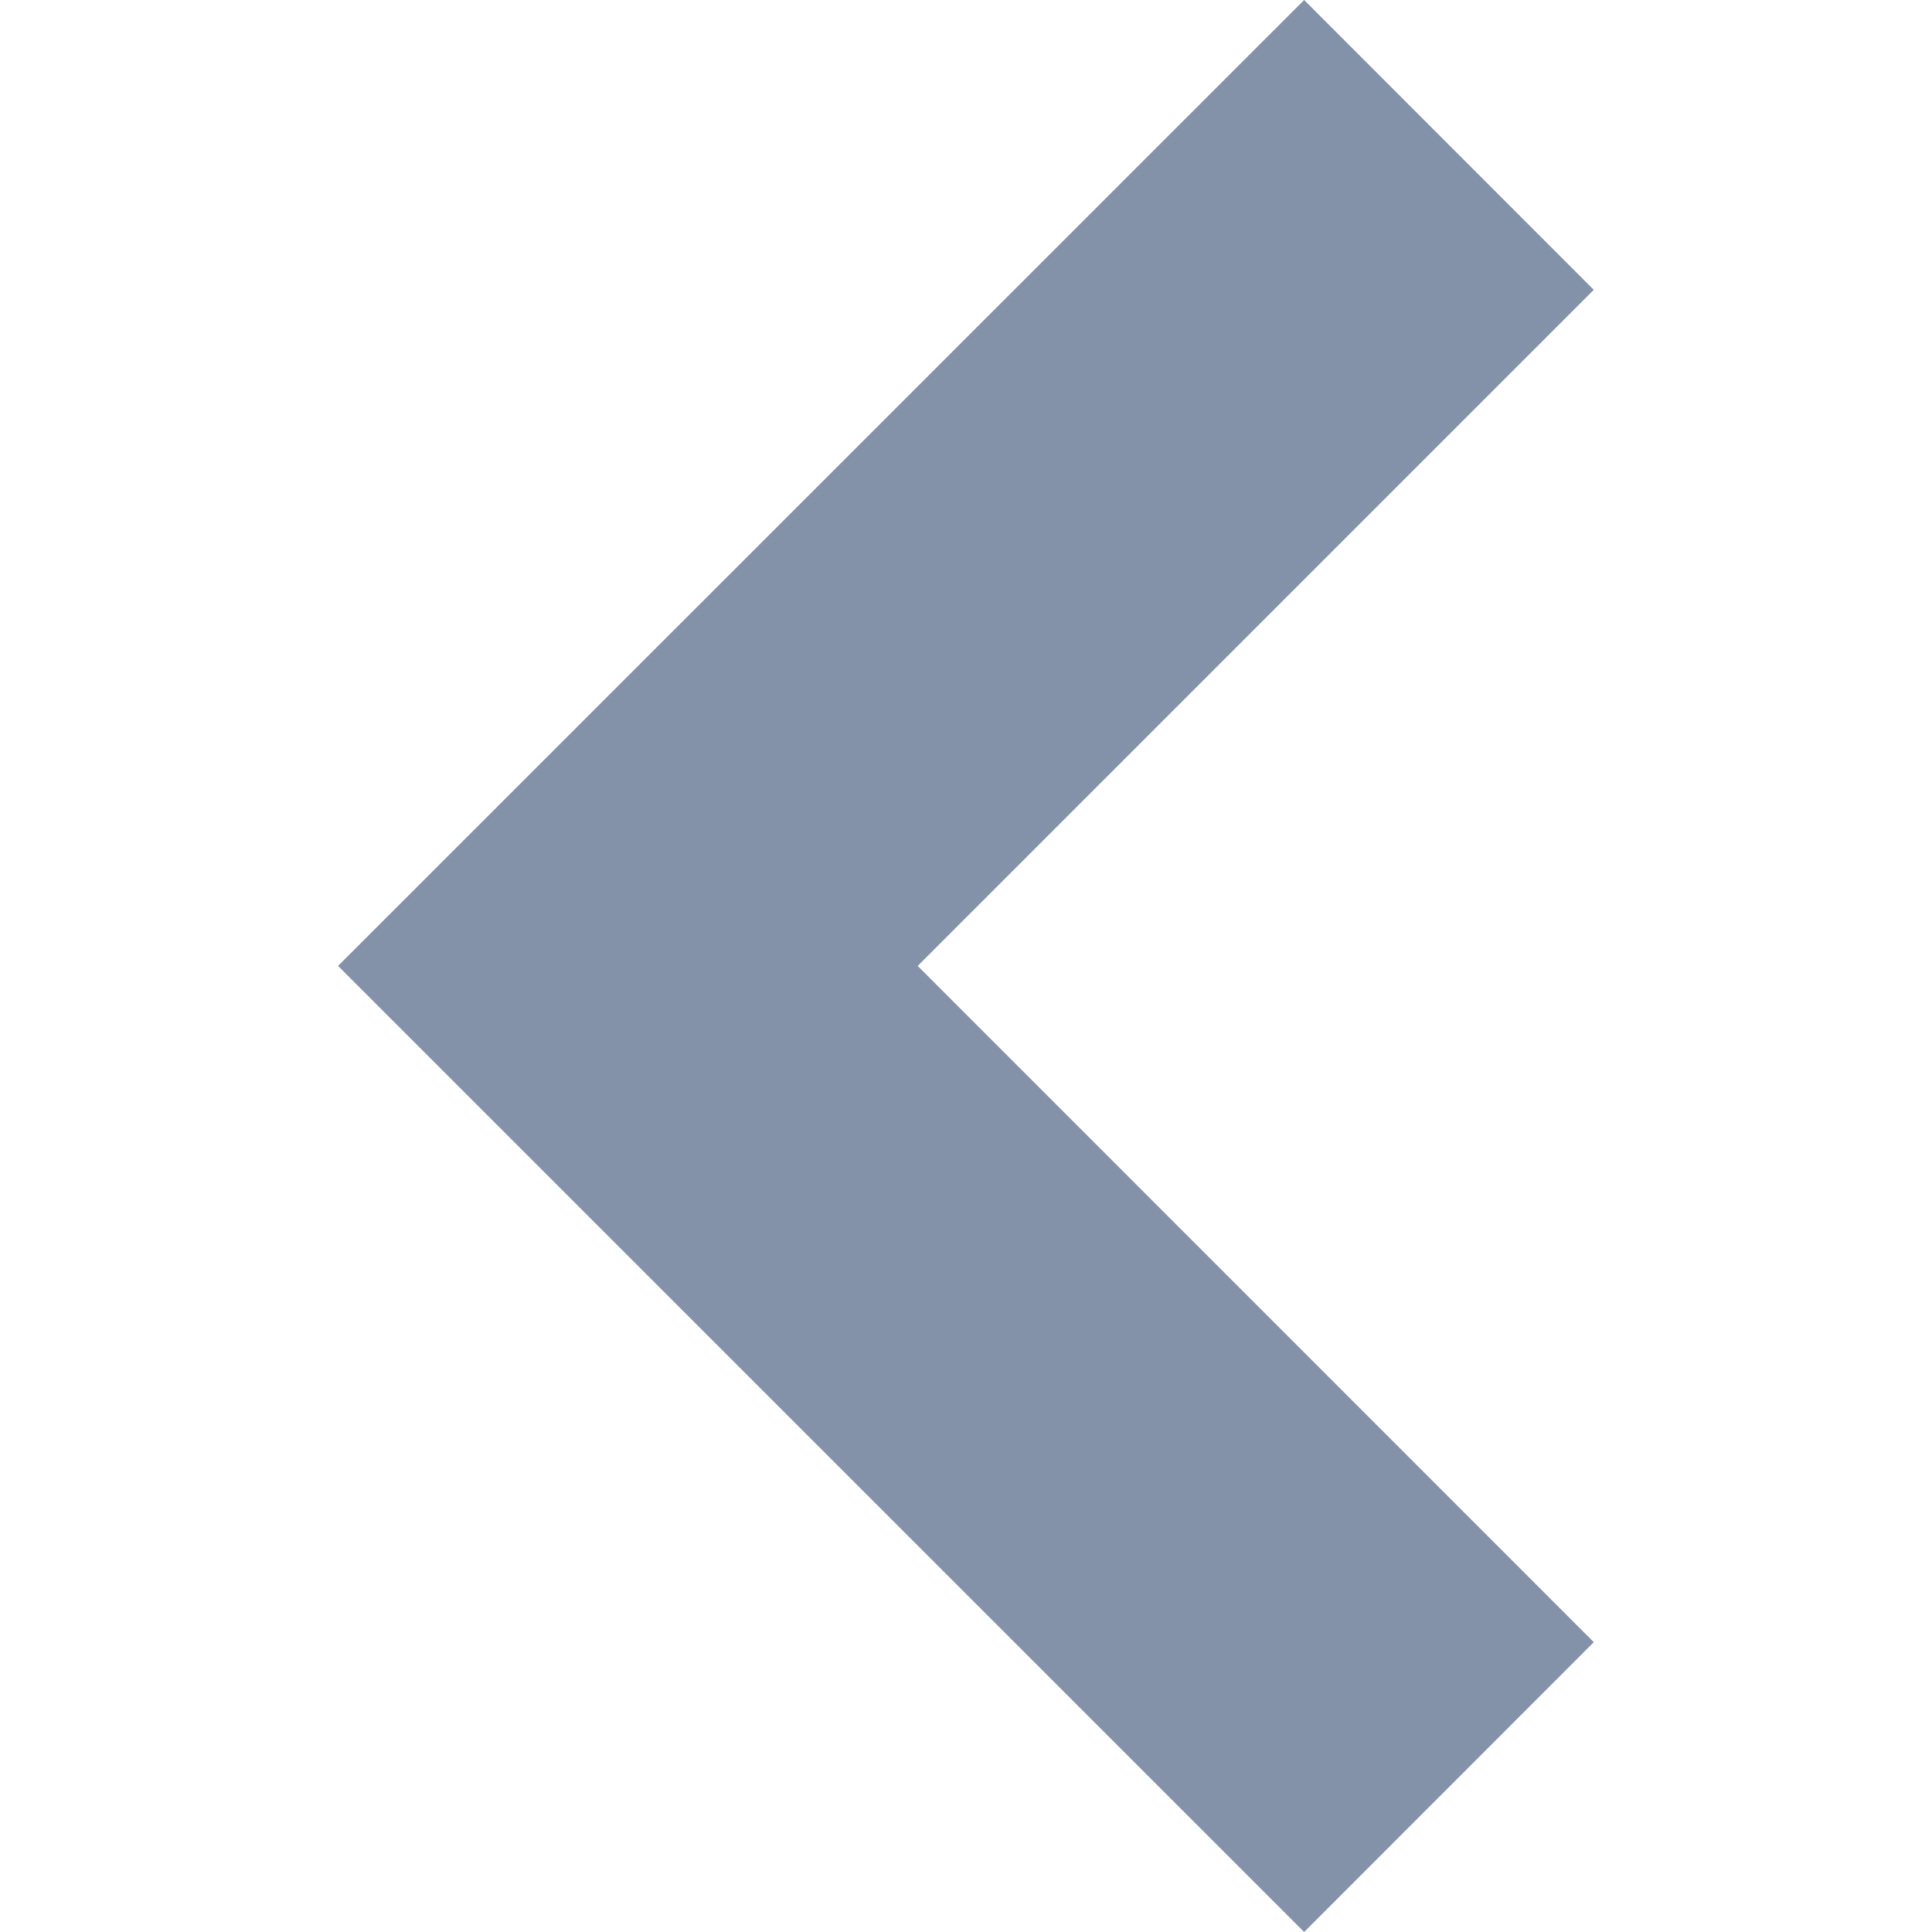 <?xml version="1.0" encoding="utf-8"?>
<!-- Generator: Adobe Illustrator 18.0.0, SVG Export Plug-In . SVG Version: 6.00 Build 0)  -->
<svg version="1.1" id="Ebene_1" xmlns="http://www.w3.org/2000/svg" xmlns:xlink="http://www.w3.org/1999/xlink" x="0px" y="0px"
	 viewBox="0 0 1133.9 1133.9" enable-background="new 0 0 1133.9 1133.9" xml:space="preserve">
<polygon id="arrow_x5F_left" fill="#8392A9" points="538.6,566.9 935.4,170.1 765.4,0 198.4,566.9 765.4,1133.9 935.4,963.8 "/>
</svg>
